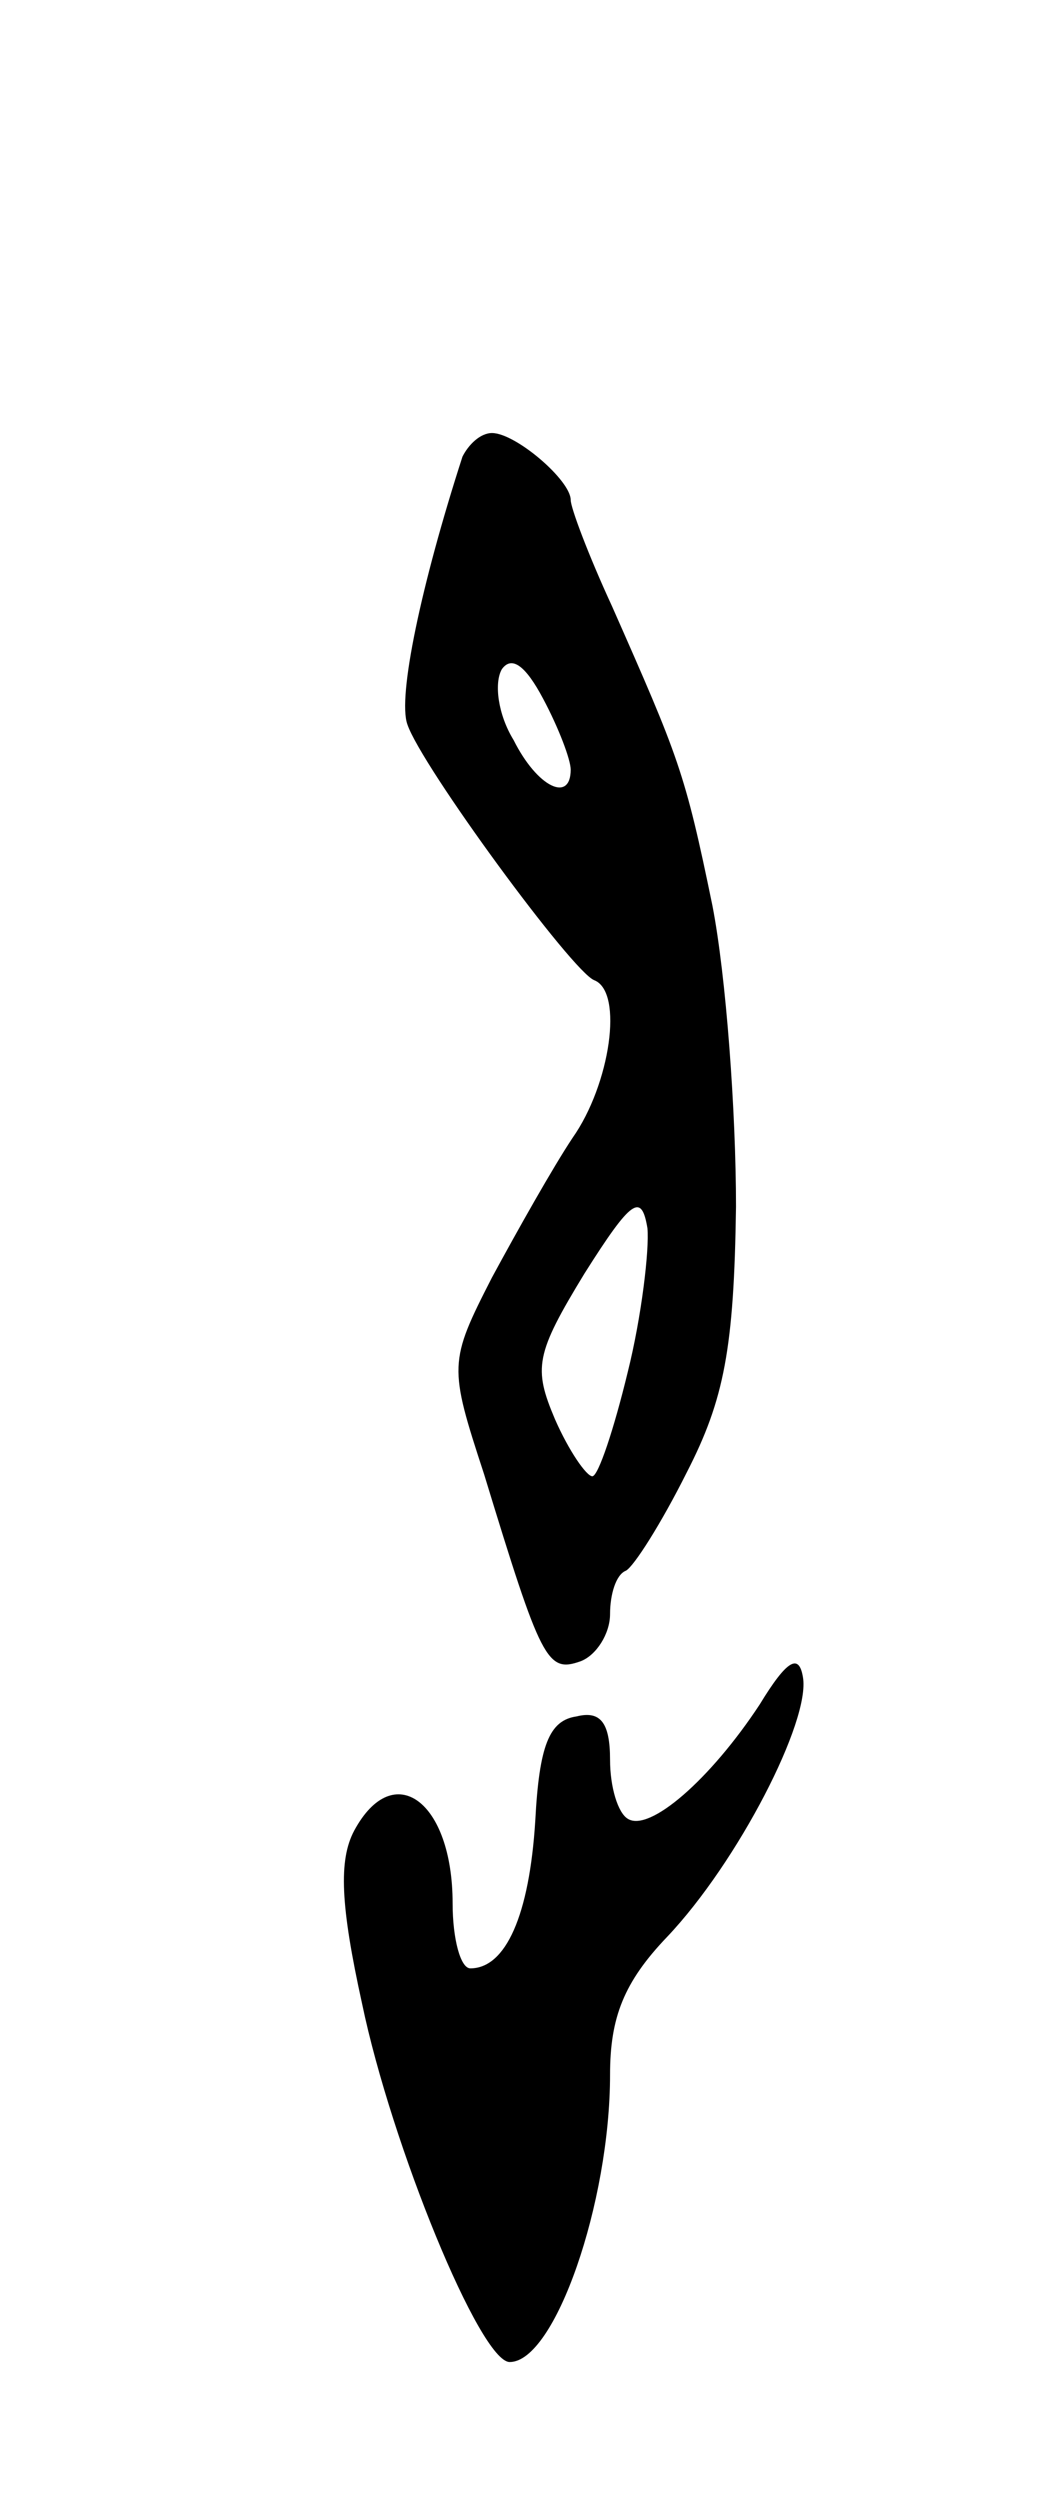 <svg version="1.0" xmlns="http://www.w3.org/2000/svg"
 width="53pt" height="127pt" viewBox="0 0 53 127"
 preserveAspectRatio="xMidYMid meet">
<g transform="translate(0,127) scale(0.1,-0.1)"
fill="#000000" stroke="none">
<path d="M235 1038 c-21 -65 -33 -122 -28 -136 7 -21 84 -126 95 -130 15 -6 8
-53 -11 -80 -10 -15 -28 -47 -41 -71 -22 -43 -22 -45 -4 -100 29 -95 32 -101
49 -95 8 3 15 14 15 24 0 10 3 20 8 22 4 2 18 24 31 50 19 37 24 63 25 135 0
48 -5 117 -12 153 -14 68 -17 75 -51 152 -12 26 -21 50 -21 54 0 10 -28 34
-40 34 -6 0 -12 -6 -15 -12z m55 -159 c0 -17 -17 -9 -29 15 -8 13 -10 29 -6
36 5 7 12 2 21 -15 8 -15 14 -31 14 -36z m29 -306 c-7 -29 -15 -53 -18 -53 -3
0 -12 13 -19 29 -11 26 -10 33 15 74 24 38 29 41 32 23 1 -11 -3 -45 -10 -73z"/>
<path d="M386 404 c-25 -38 -56 -65 -67 -58 -5 3 -9 16 -9 30 0 19 -5 25 -17
22 -14 -2 -19 -15 -21 -53 -3 -48 -15 -75 -33 -75 -5 0 -9 15 -9 33 0 52 -30
74 -50 37 -8 -15 -7 -38 4 -88 15 -72 60 -182 75 -182 23 0 51 81 51 146 0 29
7 47 29 70 36 38 73 110 69 132 -2 12 -8 9 -22 -14z"/>
</g>
</svg>
